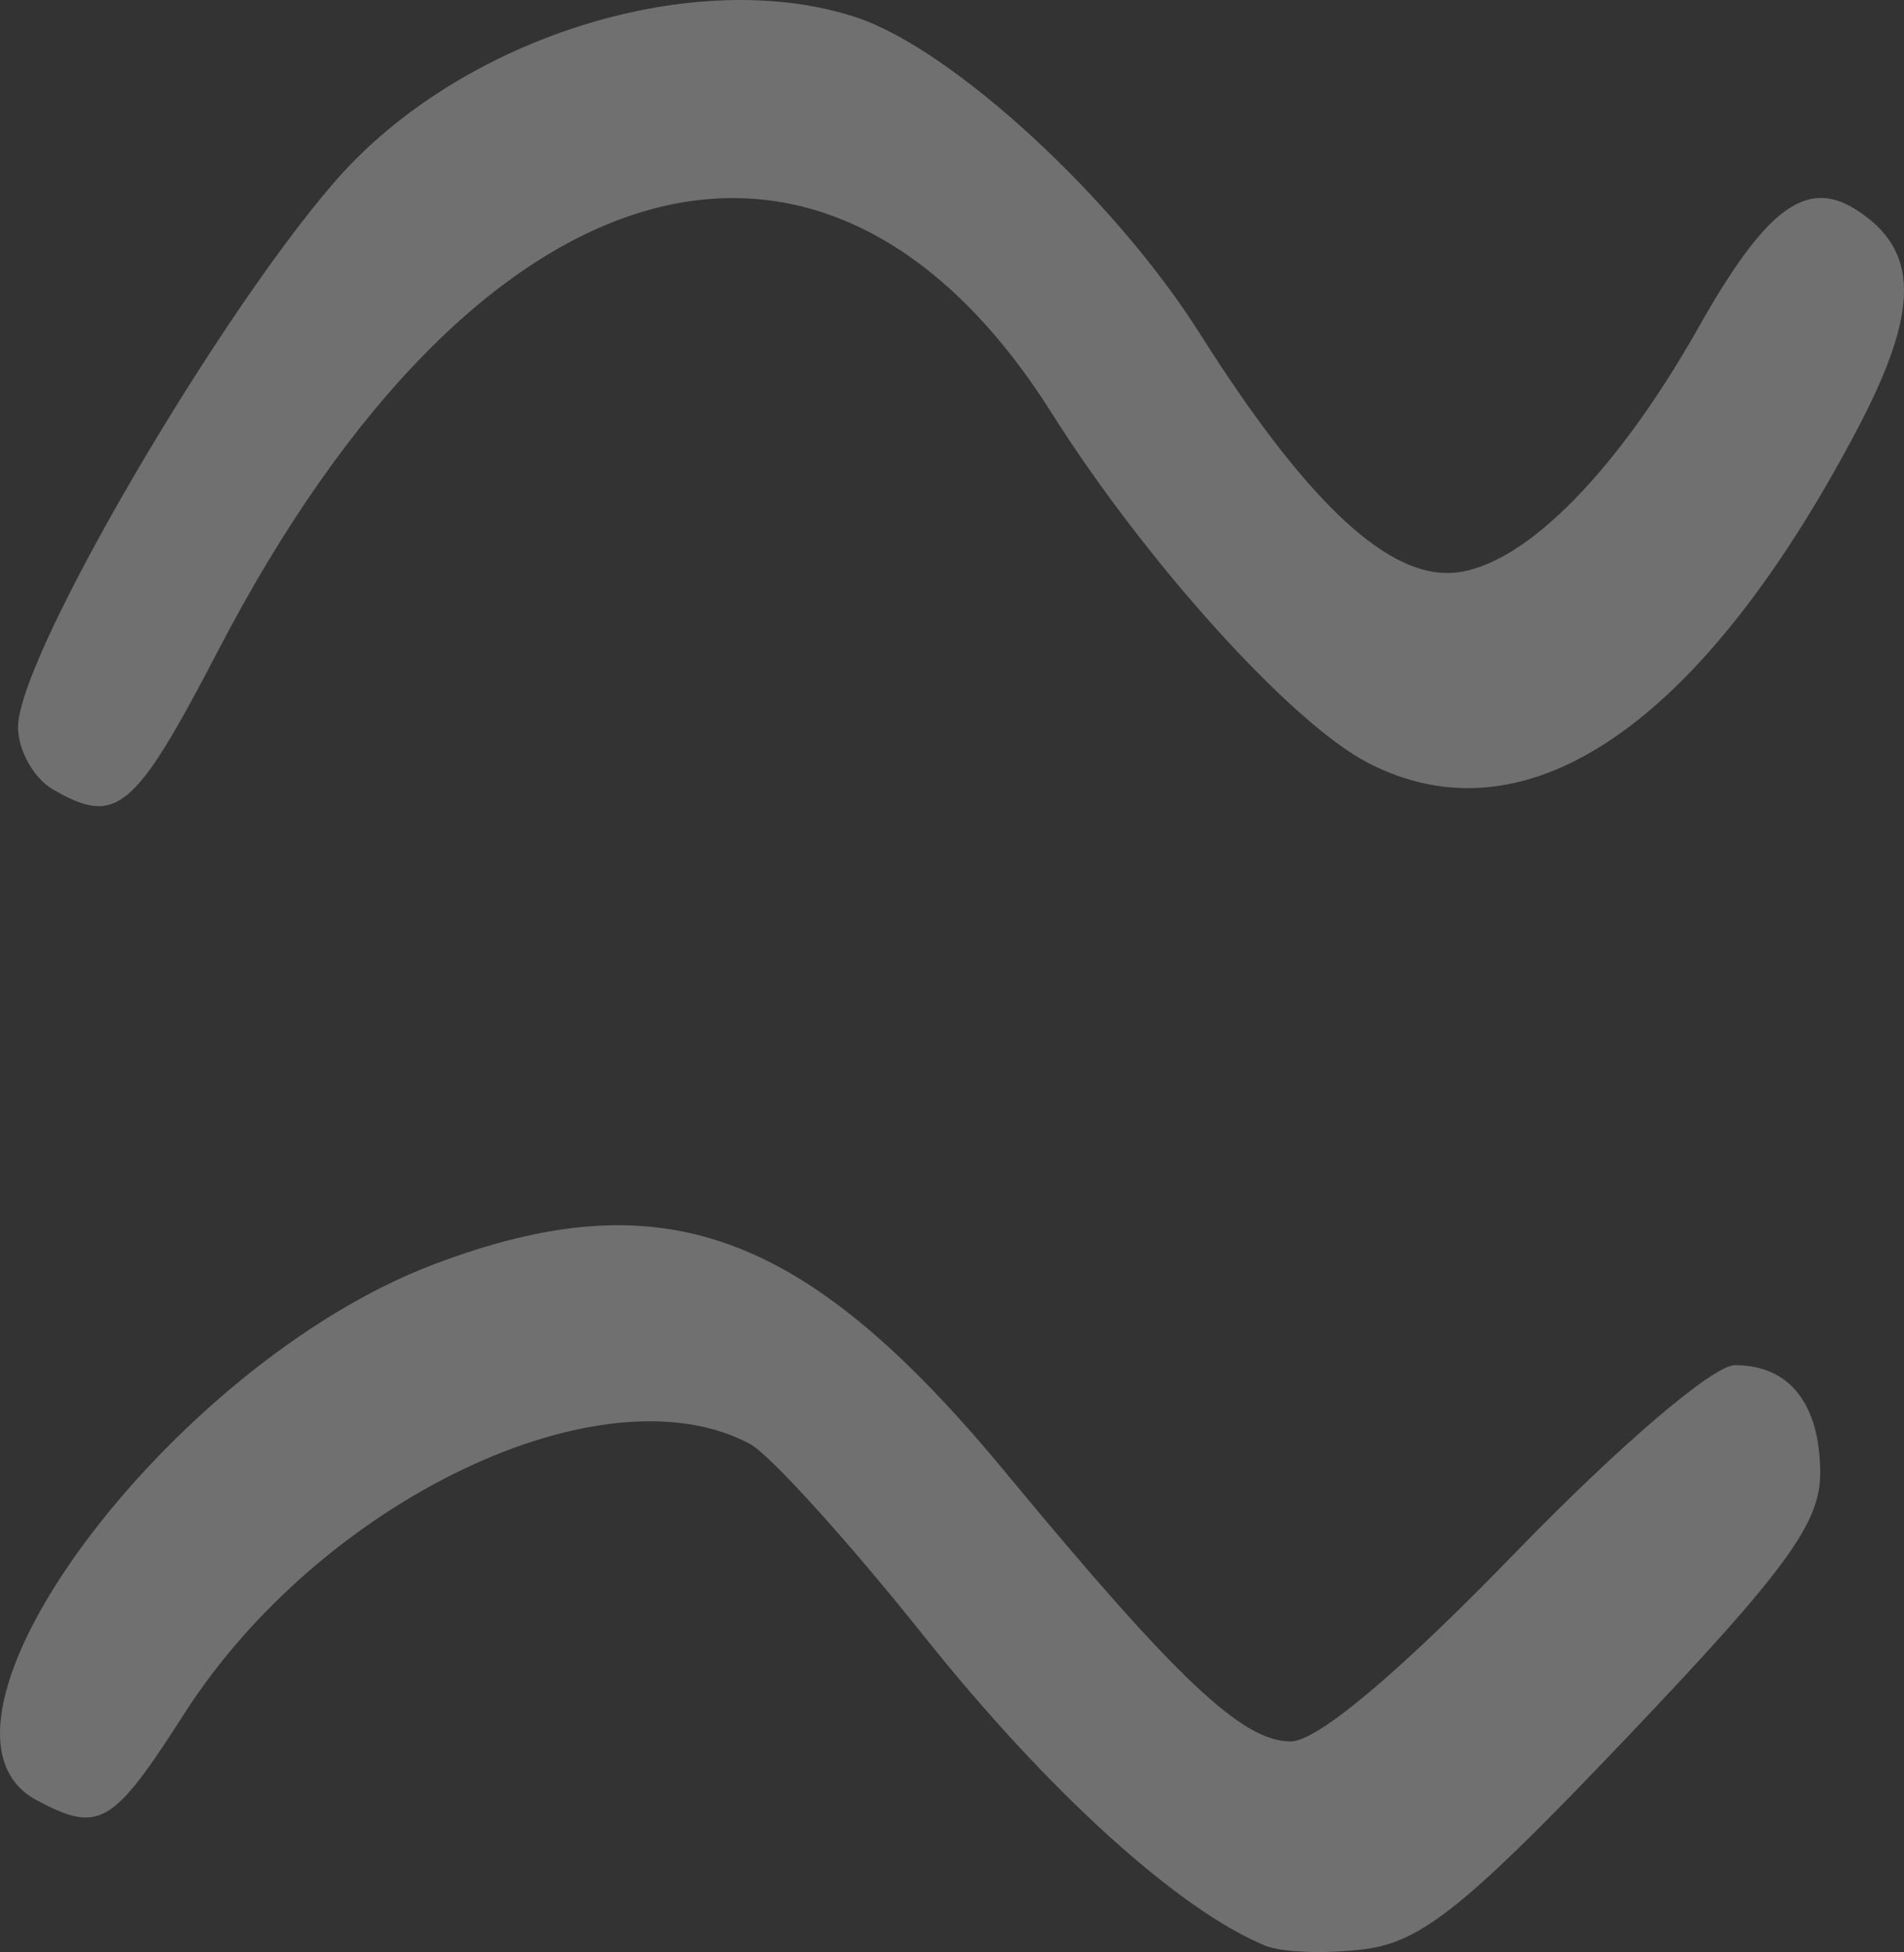 <?xml version="1.0" encoding="UTF-8" standalone="no"?>
<!-- Created with Inkscape (http://www.inkscape.org/) -->

<svg
   xmlns:dc="http://purl.org/dc/elements/1.1/"
   xmlns:cc="http://creativecommons.org/ns#"
   xmlns:rdf="http://www.w3.org/1999/02/22-rdf-syntax-ns#"
   xmlns:svg="http://www.w3.org/2000/svg"
   xmlns="http://www.w3.org/2000/svg"
   xmlns:sodipodi="http://sodipodi.sourceforge.net/DTD/sodipodi-0.dtd"
   xmlns:inkscape="http://www.inkscape.org/namespaces/inkscape"
   width="82.585mm"
   height="84.667mm"
   viewBox="0 0 292.623 300"
   id="svg6516"
   version="1.1"
   inkscape:version="0.91 r13725"
   sodipodi:docname="telo.svg">
  <rect x="0" y="0" width="292.623" height="300" fill="#333333" stroke="none"/>
  <defs
     id="defs6518" />
  <sodipodi:namedview
     id="base"
     pagecolor="#ffffff"
     bordercolor="#666666"
     borderopacity="1.0"
     inkscape:pageopacity="0.0"
     inkscape:pageshadow="2"
     inkscape:zoom="0.35"
     inkscape:cx="337.99301"
     inkscape:cy="-179.5006"
     inkscape:document-units="px"
     inkscape:current-layer="layer1"
     showgrid="false"
     inkscape:window-width="1600"
     inkscape:window-height="871"
     inkscape:window-x="0"
     inkscape:window-y="0"
     inkscape:window-maximized="1"
     fit-margin-top="0"
     fit-margin-left="0"
     fit-margin-right="0"
     fit-margin-bottom="0" />
  <g
     inkscape:label="Layer 1"
     inkscape:groupmode="layer"
     id="layer1"
     transform="translate(-37.007,-52.862)">
    <path
       inkscape:connector-curvature="0"
       id="path6369"
       style="fill:#FFFFFF;fill-opacity: 0.3;"
       d="m 45.106,174.162 c -2.929,-1.706 -5.326,-6.002 -5.326,-9.546 0,-11.564 34.969,-70.365 51.937,-87.332 19.946,-19.946 53.546,-29.456 76.873,-21.757 14.787,4.88 39.633,27.738 52.808,48.582 15.761,24.935 28.031,36.818 38.017,36.818 10.69,0 25.501,-14.469 38.638,-37.745 10.299,-18.249 16.536,-22.935 24.14,-18.139 9.821,6.195 9.907,15.444 0.313,33.681 -24.015,45.653 -50.869,63.99 -75.248,51.383 -11.8,-6.102 -34.115,-30.789 -48.687,-53.863 -34.801,-55.104 -88.273,-39.831 -128.019,36.565 -12.882,24.762 -15.633,27.07 -25.447,21.354 z M 231.527,351.912 c -13.289,-5.429 -33.428,-23.667 -52.395,-47.451 -11.712,-14.687 -23.799,-28.043 -26.86,-29.681 -22.585,-12.087 -65.927,8.598 -86.982,41.512 -10.973,17.154 -13.059,18.372 -22.666,13.23 -20.898,-11.184 20.338,-66.872 60.942,-82.3 35.163,-13.361 57.087,-5.421 87.905,31.837 26.439,31.962 36.476,41.44 43.889,41.44 4.098,0 16.515,-10.424 34.443,-28.914 16.105,-16.61 30.504,-28.914 33.838,-28.914 8.408,0 13.108,5.97 13.108,16.65 0,7.661 -5.353,14.971 -29.694,40.551 -24.54,25.788 -31.54,31.44 -40.328,32.555 -5.848,0.743 -12.688,0.511 -15.199,-0.514 z" />
  </g>
</svg>
